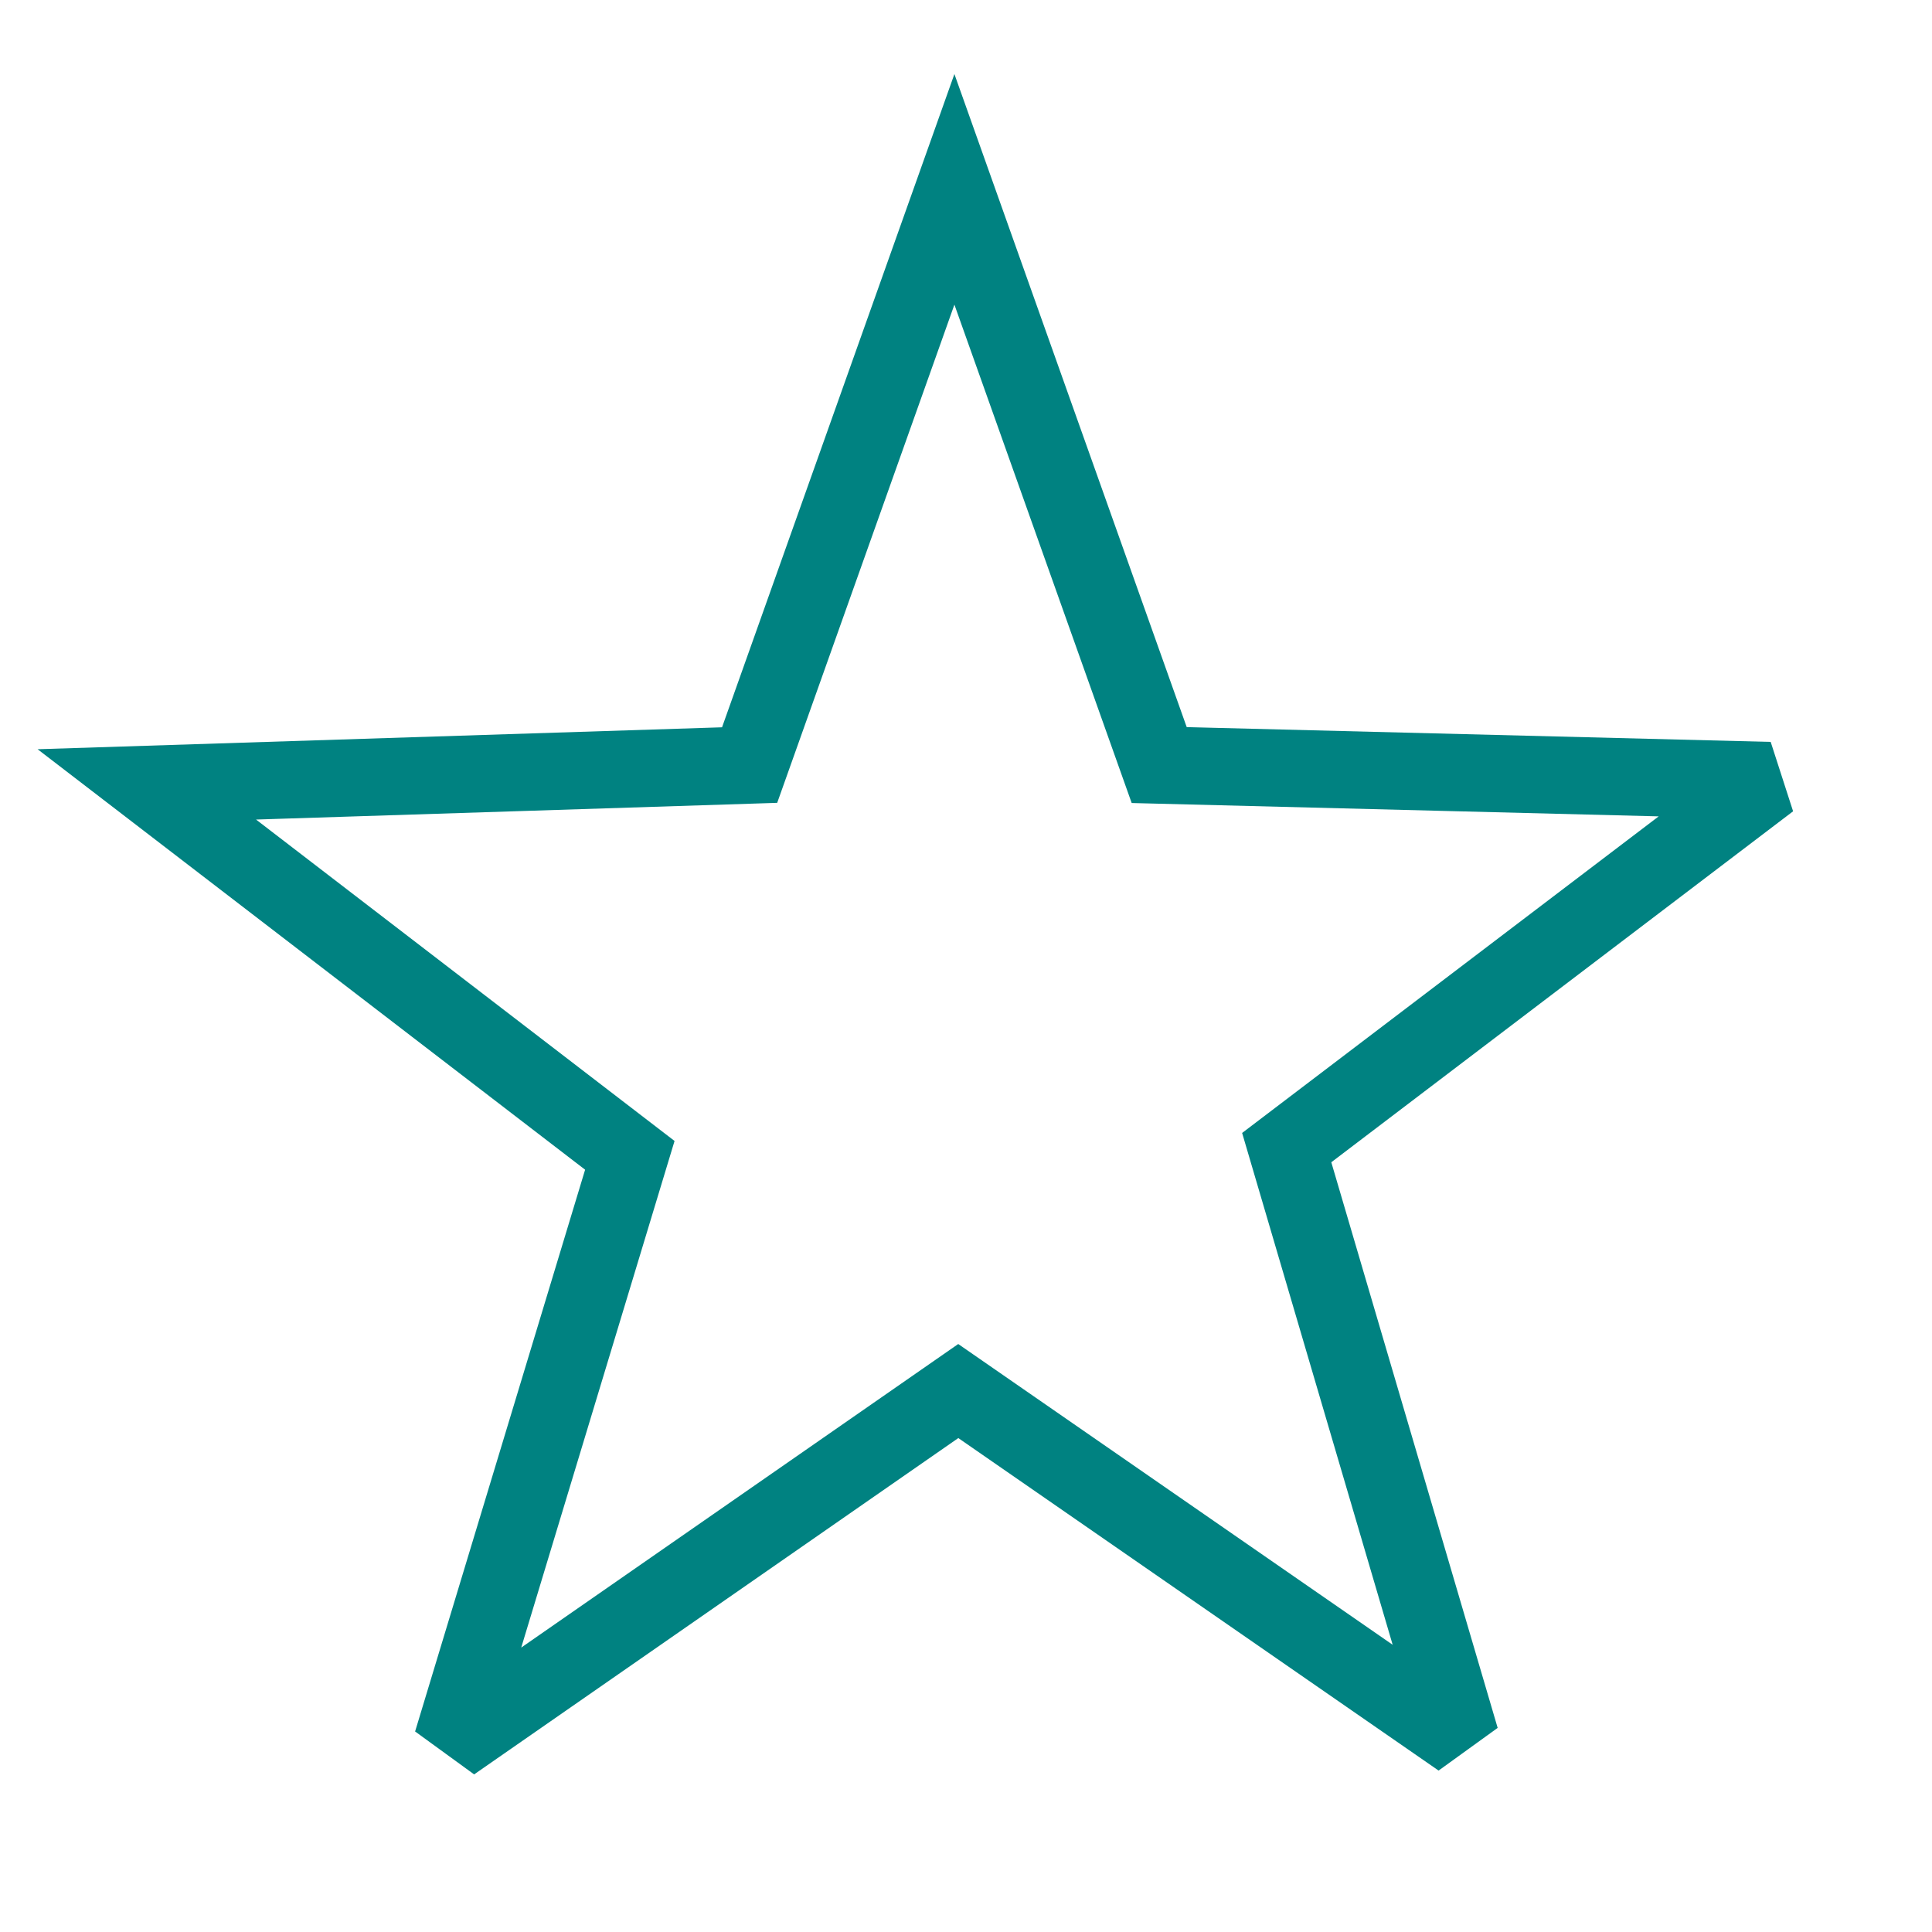 
<svg xmlns="http://www.w3.org/2000/svg" version="1.1" xmlns:xlink="http://www.w3.org/1999/xlink" preserveAspectRatio="none" x="0px" y="0px" width="25px" height="25px" viewBox="0 0 25 25">
<defs>
<path id="Layer0_0_1_STROKES" stroke="#008281" stroke-width="1" stroke-linejoin="miter" stroke-linecap="round" stroke-miterlimit="3" fill="none" d="
M 5.85 22.55
L 8.15 14.95 1.9 10.15 9.7 9.9 12.35 2.45 15 9.9 22.9 10.1 16.65 14.85 18.9 22.5 12.4 18 5.85 22.55 Z"/>
</defs>

<g id="Layer_1">
<g transform="matrix( 1, 0, 0, 1, 0,0) ">
<use xlink:href="#Layer0_0_1_STROKES"/>
</g>
</g>
</svg>
